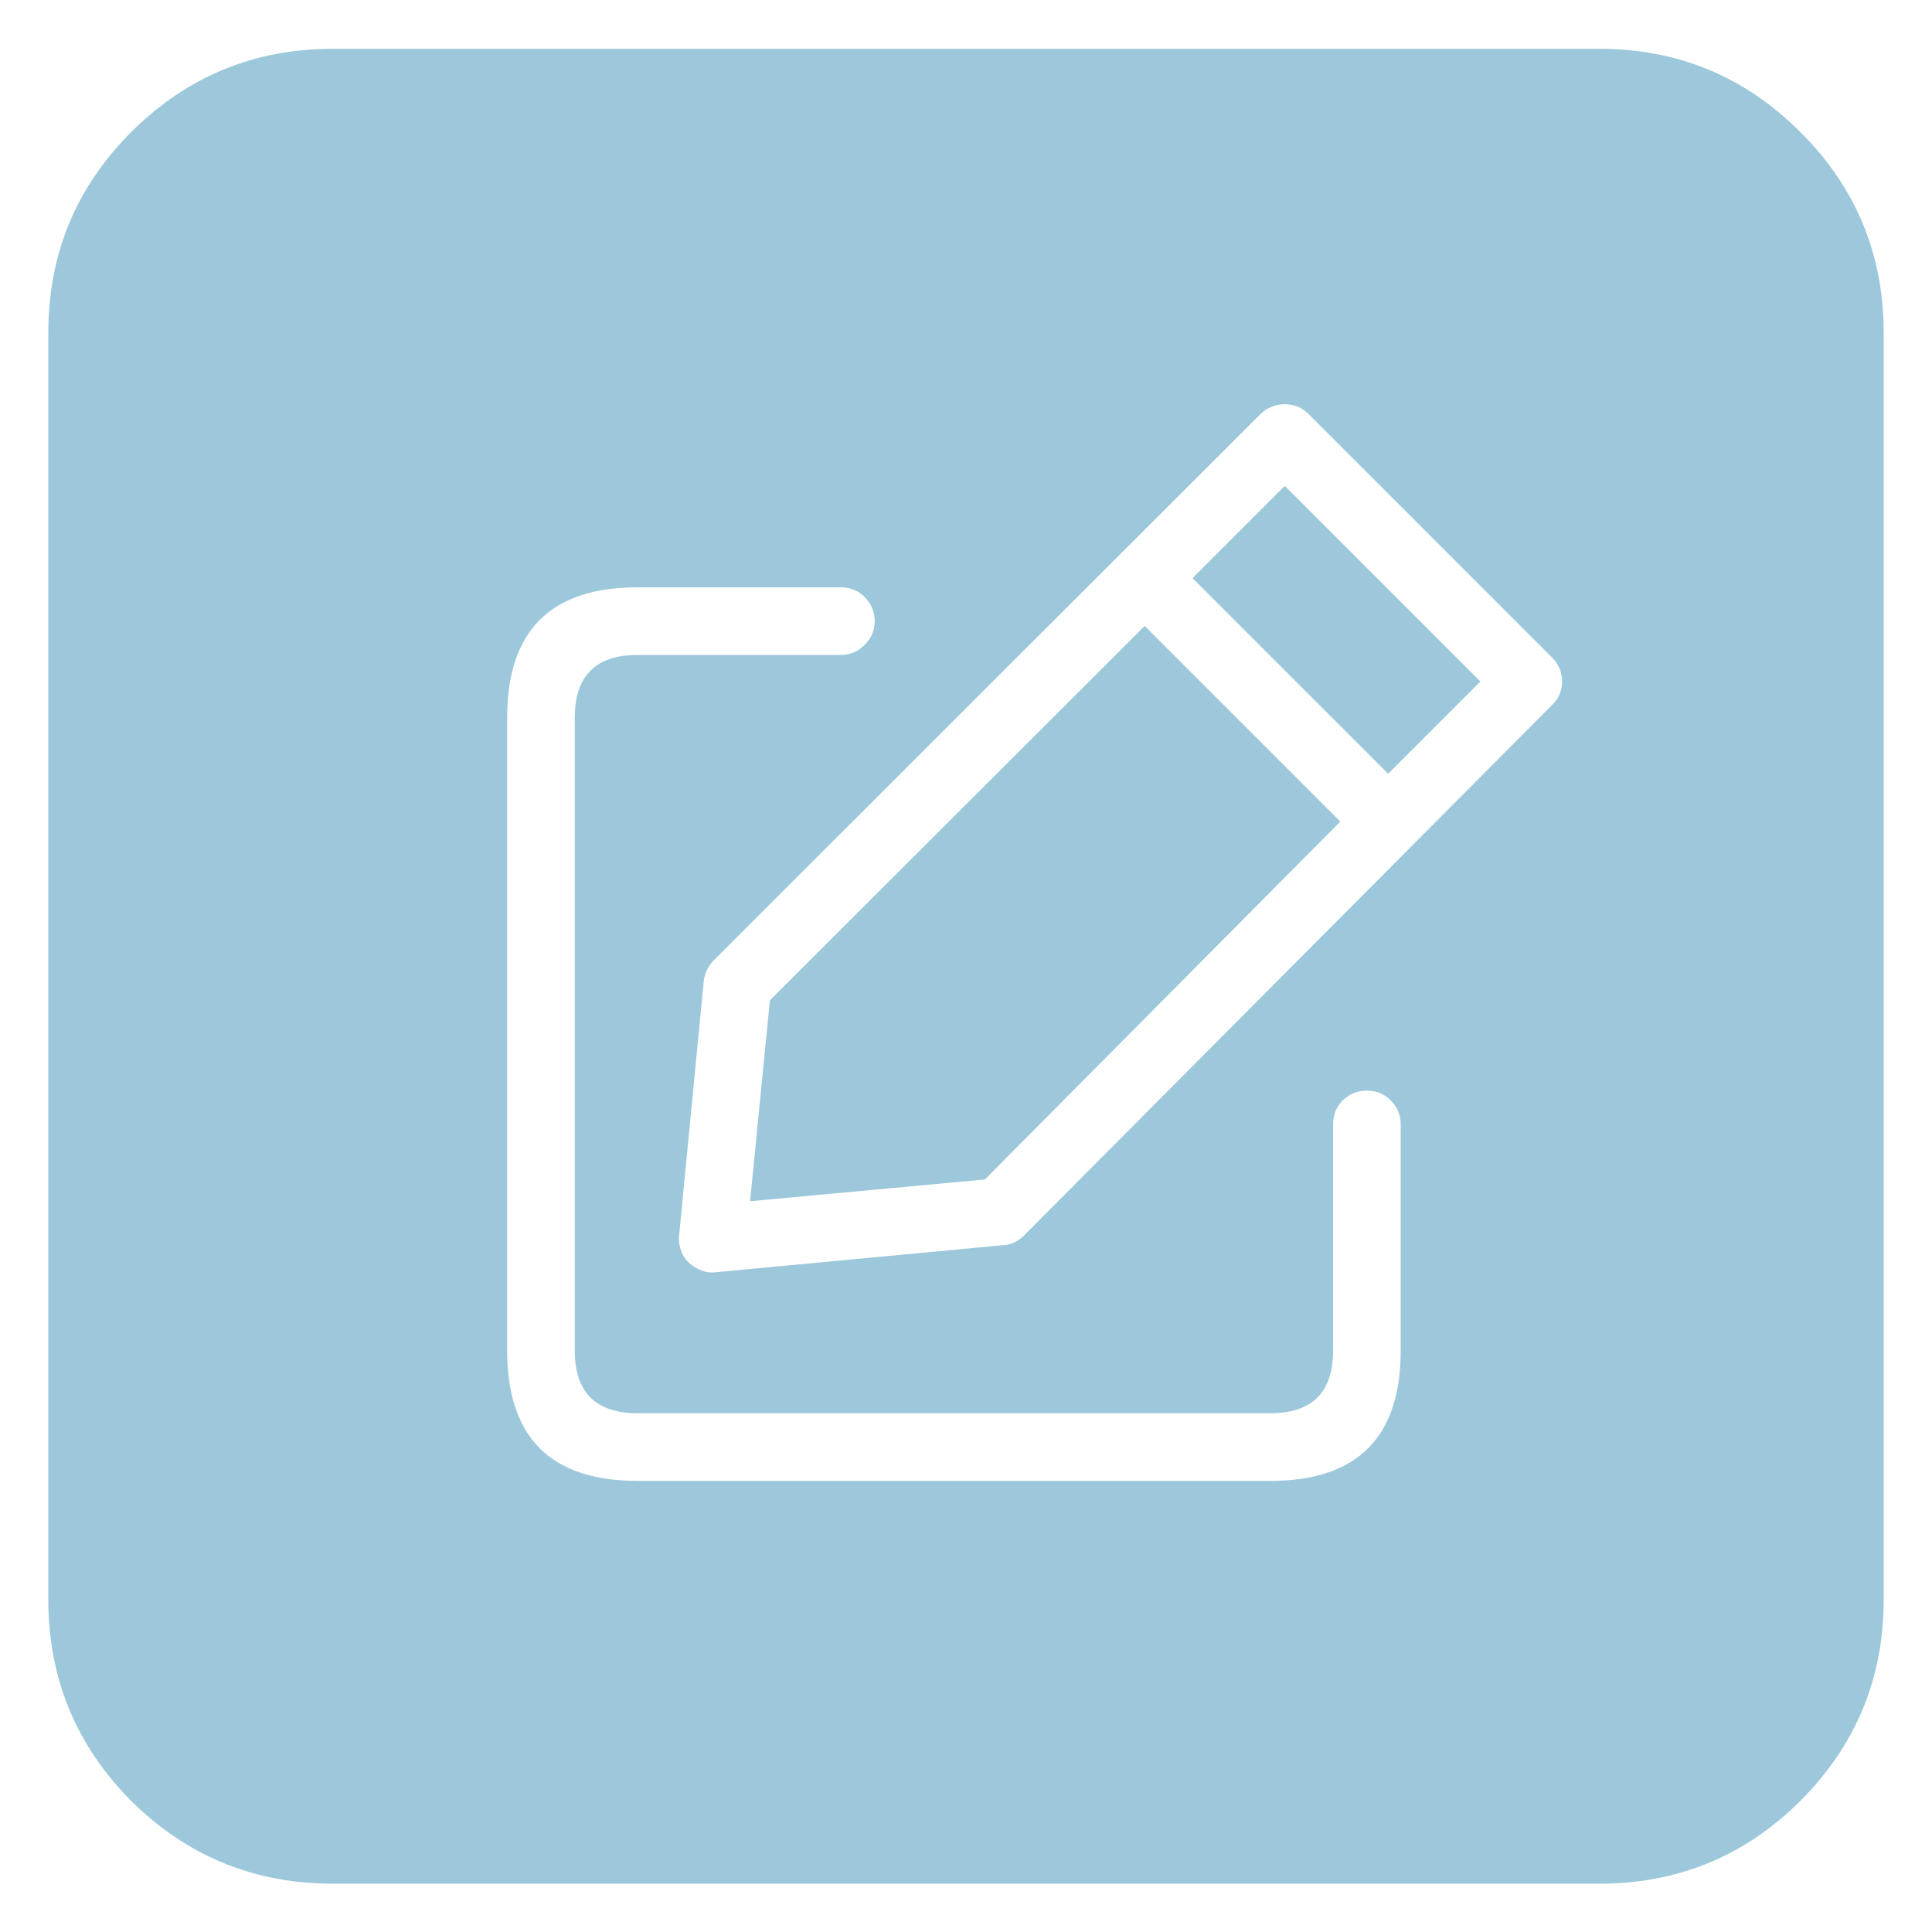 
<svg xmlns="http://www.w3.org/2000/svg" version="1.1" xmlns:xlink="http://www.w3.org/1999/xlink" preserveAspectRatio="none" x="0px" y="0px" width="200px" height="200px" viewBox="0 0 200 200">
<defs>
<g id="Layer1_0_FILL">
<path fill="#9DC8DB" stroke="none" d="
M 195 34.45
Q 195 22.25 186.35 13.65 177.75 5.05 165.55 5.05
L 34.45 5.05
Q 22.25 5.05 13.6 13.65 5 22.25 5 34.45
L 5 165.6
Q 5 177.8 13.6 186.45 22.25 195 34.45 195
L 165.55 195
Q 177.75 195 186.35 186.45 195 177.8 195 165.6
L 195 34.45
M 130.5 42.85
Q 131.55 41.85 133 41.85 134.45 41.85 135.45 42.85
L 160.65 68.05
Q 161.7 69.1 161.7 70.55 161.7 72 160.65 73
L 106 127.9
Q 105.133 128.812 103.85 128.9
L 74.1 131.7
Q 73.083 131.828 72.15 131.3 71.207 130.829 70.7 129.9 70.209 128.954 70.3 127.9
L 72.85 101.6
Q 72.995 100.361 73.85 99.45
L 130.5 42.85
M 87.05 60.8
Q 88.5 60.8 89.5 61.8 90.55 62.85 90.55 64.3 90.55 65.75 89.5 66.75 88.5 67.8 87.05 67.8
L 66 67.8
Q 59.5 67.8 59.5 74.3
L 59.5 139.8
Q 59.5 146.3 66 146.3
L 131.5 146.3
Q 138 146.3 138 139.8
L 138 116.4
Q 138 114.95 139 113.9 140.05 112.9 141.5 112.9 142.95 112.9 143.95 113.9 145 114.95 145 116.4
L 145 139.8
Q 145 153.3 131.5 153.3
L 66 153.3
Q 52.5 153.3 52.5 139.8
L 52.5 74.3
Q 52.5 60.8 66 60.8
L 87.05 60.8
M 138.75 85.05
L 118.5 64.8 79.7 103.55 77.65 124.35 101.95 122.1 138.75 85.05
M 143.7 80.1
L 153.25 70.55 133 50.3 123.45 59.85 143.7 80.1 Z"/>
</g>
</defs>

<g transform="matrix( 1, 0, 0, 1, 0,0) ">
<use xlink:href="#Layer1_0_FILL"/>
</g>
</svg>
